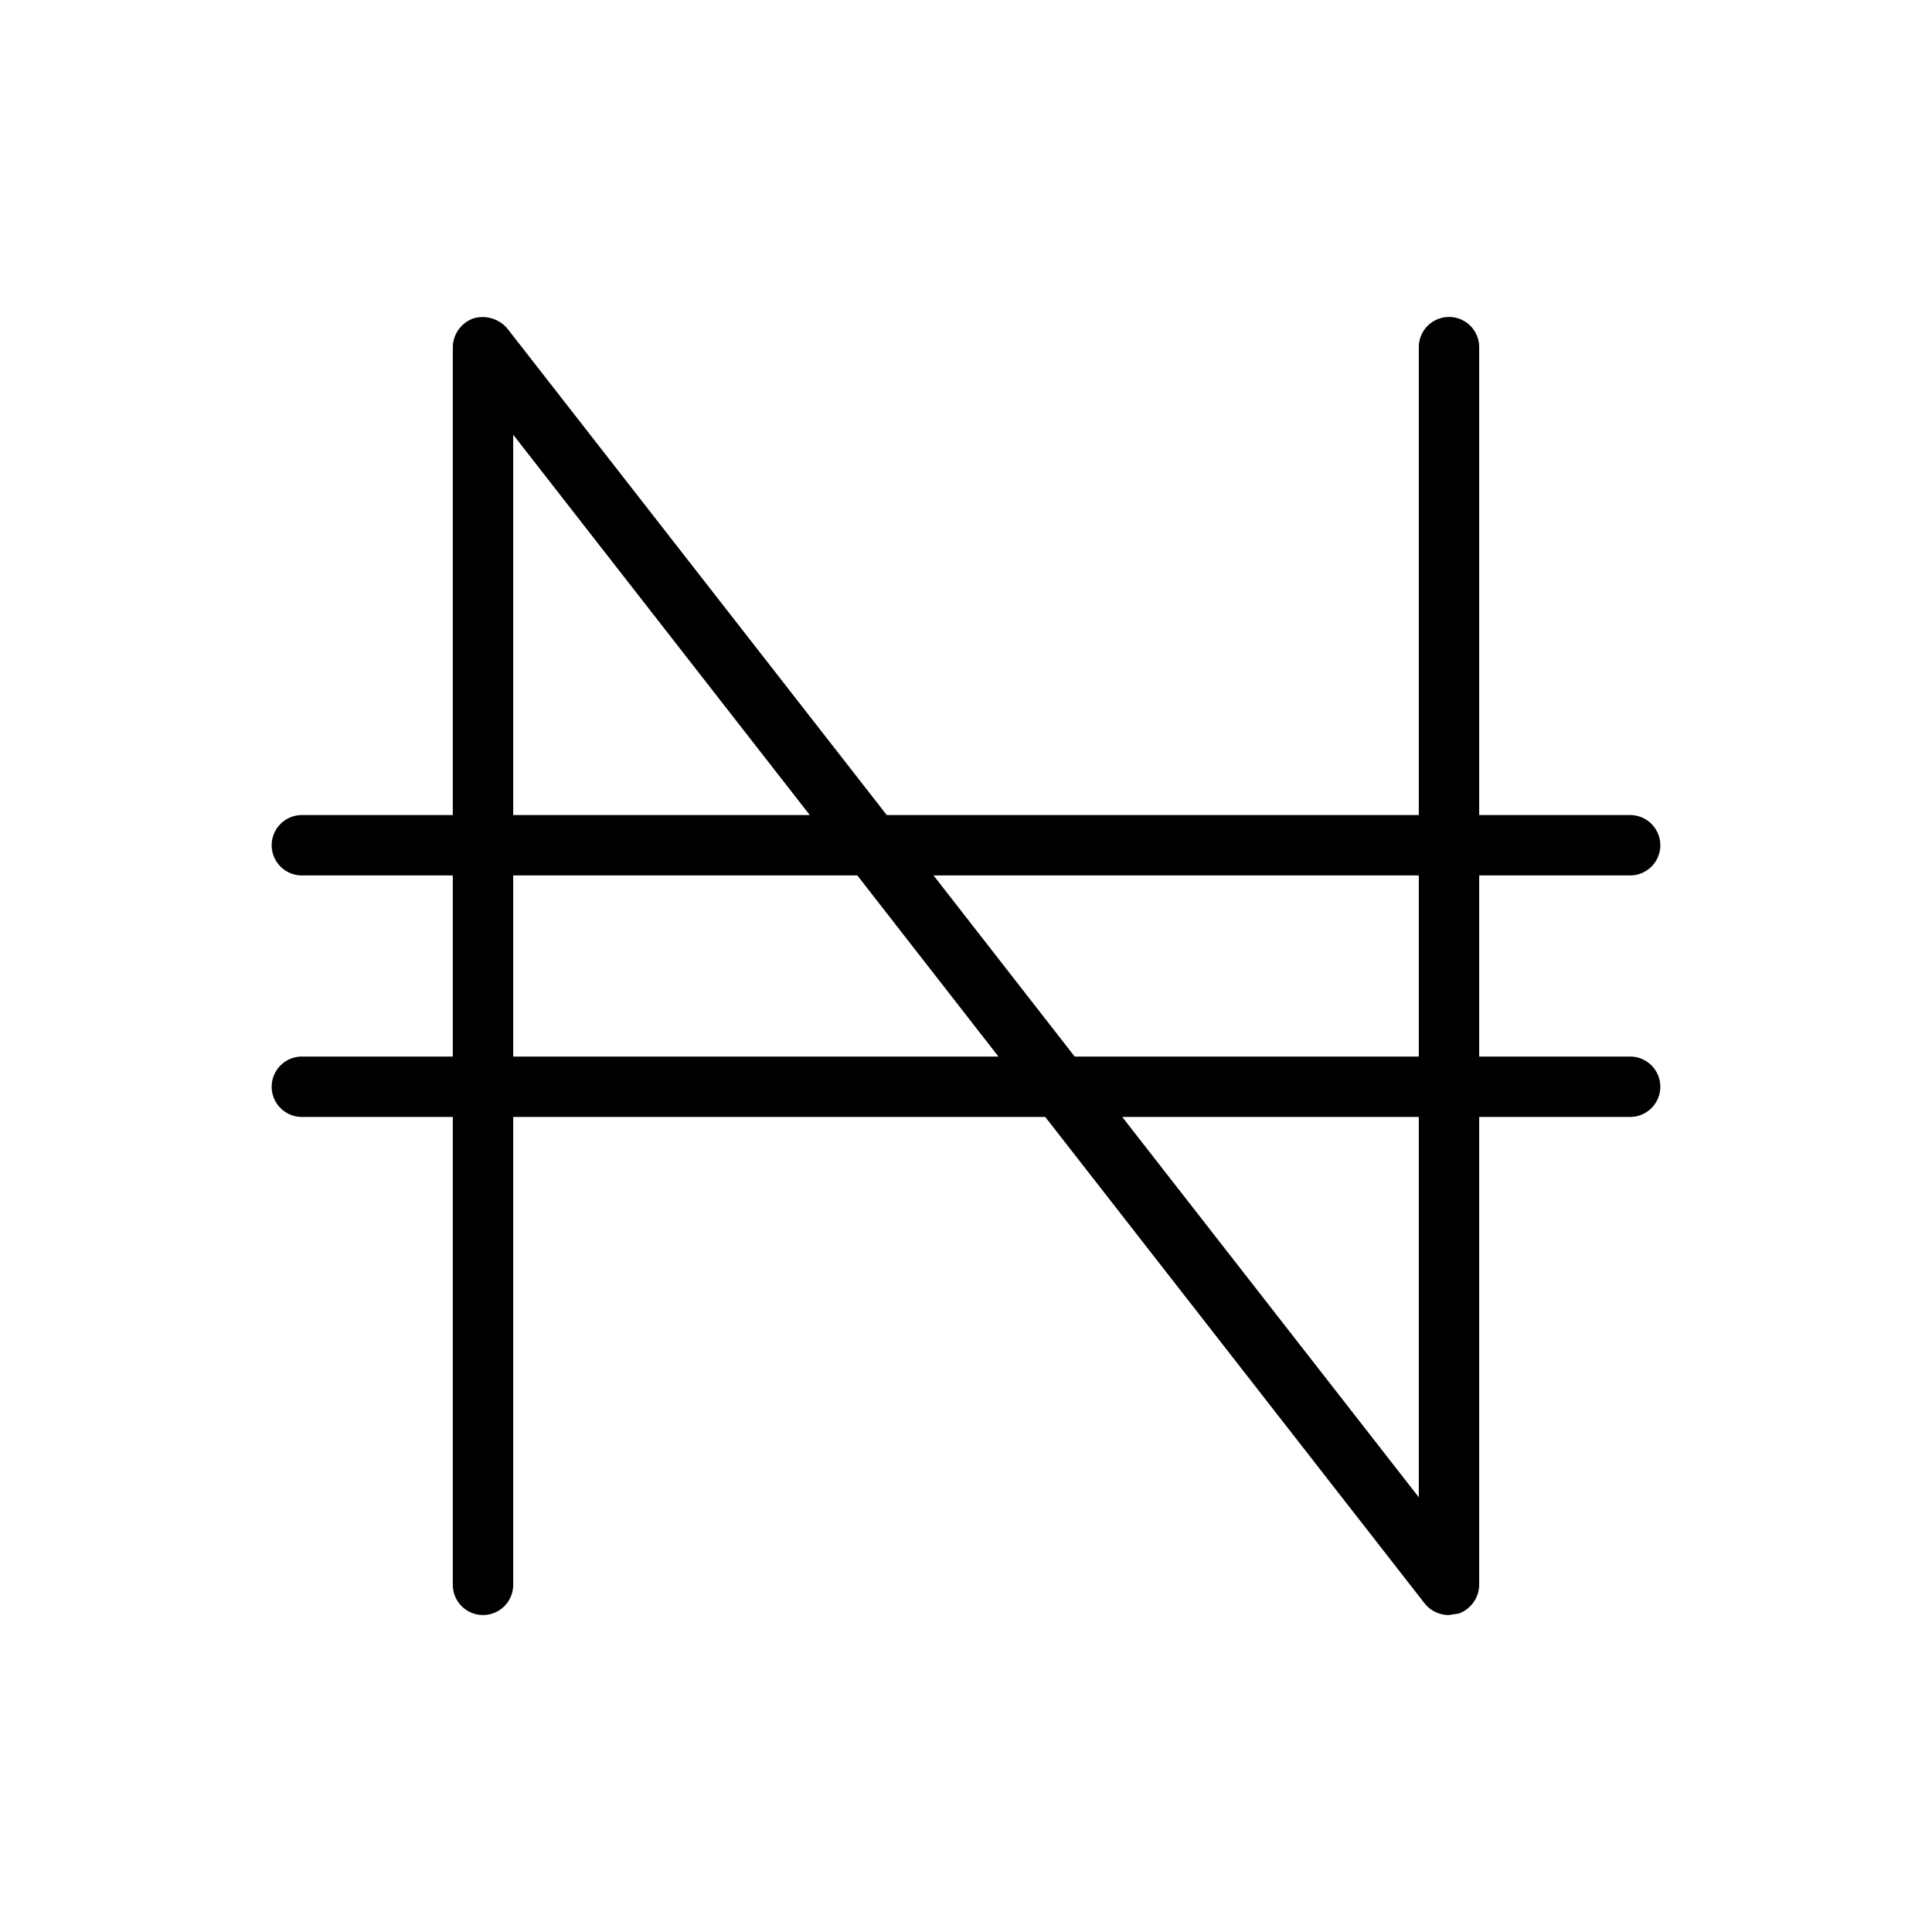 <svg xmlns="http://www.w3.org/2000/svg" viewBox="0 0 256 256" fill="currentColor"><path d="M216,140H196V116h20a4,4,0,0,0,0-8H196V46a4,4,0,0,0-8,0v62H117.5L67.2,43.5a4.3,4.3,0,0,0-4.5-1.3A4.1,4.1,0,0,0,60,46v62H40a4,4,0,0,0,0,8H60v24H40a4,4,0,0,0,0,8H60v62a4,4,0,0,0,8,0V148h70.5l50.3,64.5A4.1,4.1,0,0,0,192,214l1.3-.2A4.1,4.1,0,0,0,196,210V148h20a4,4,0,0,0,0-8Zm-28-24v24H142.4l-18.7-24ZM68,57.6,107.3,108H68ZM68,140V116h45.6l18.7,24Zm120,58.4L148.7,148H188Z"/></svg>